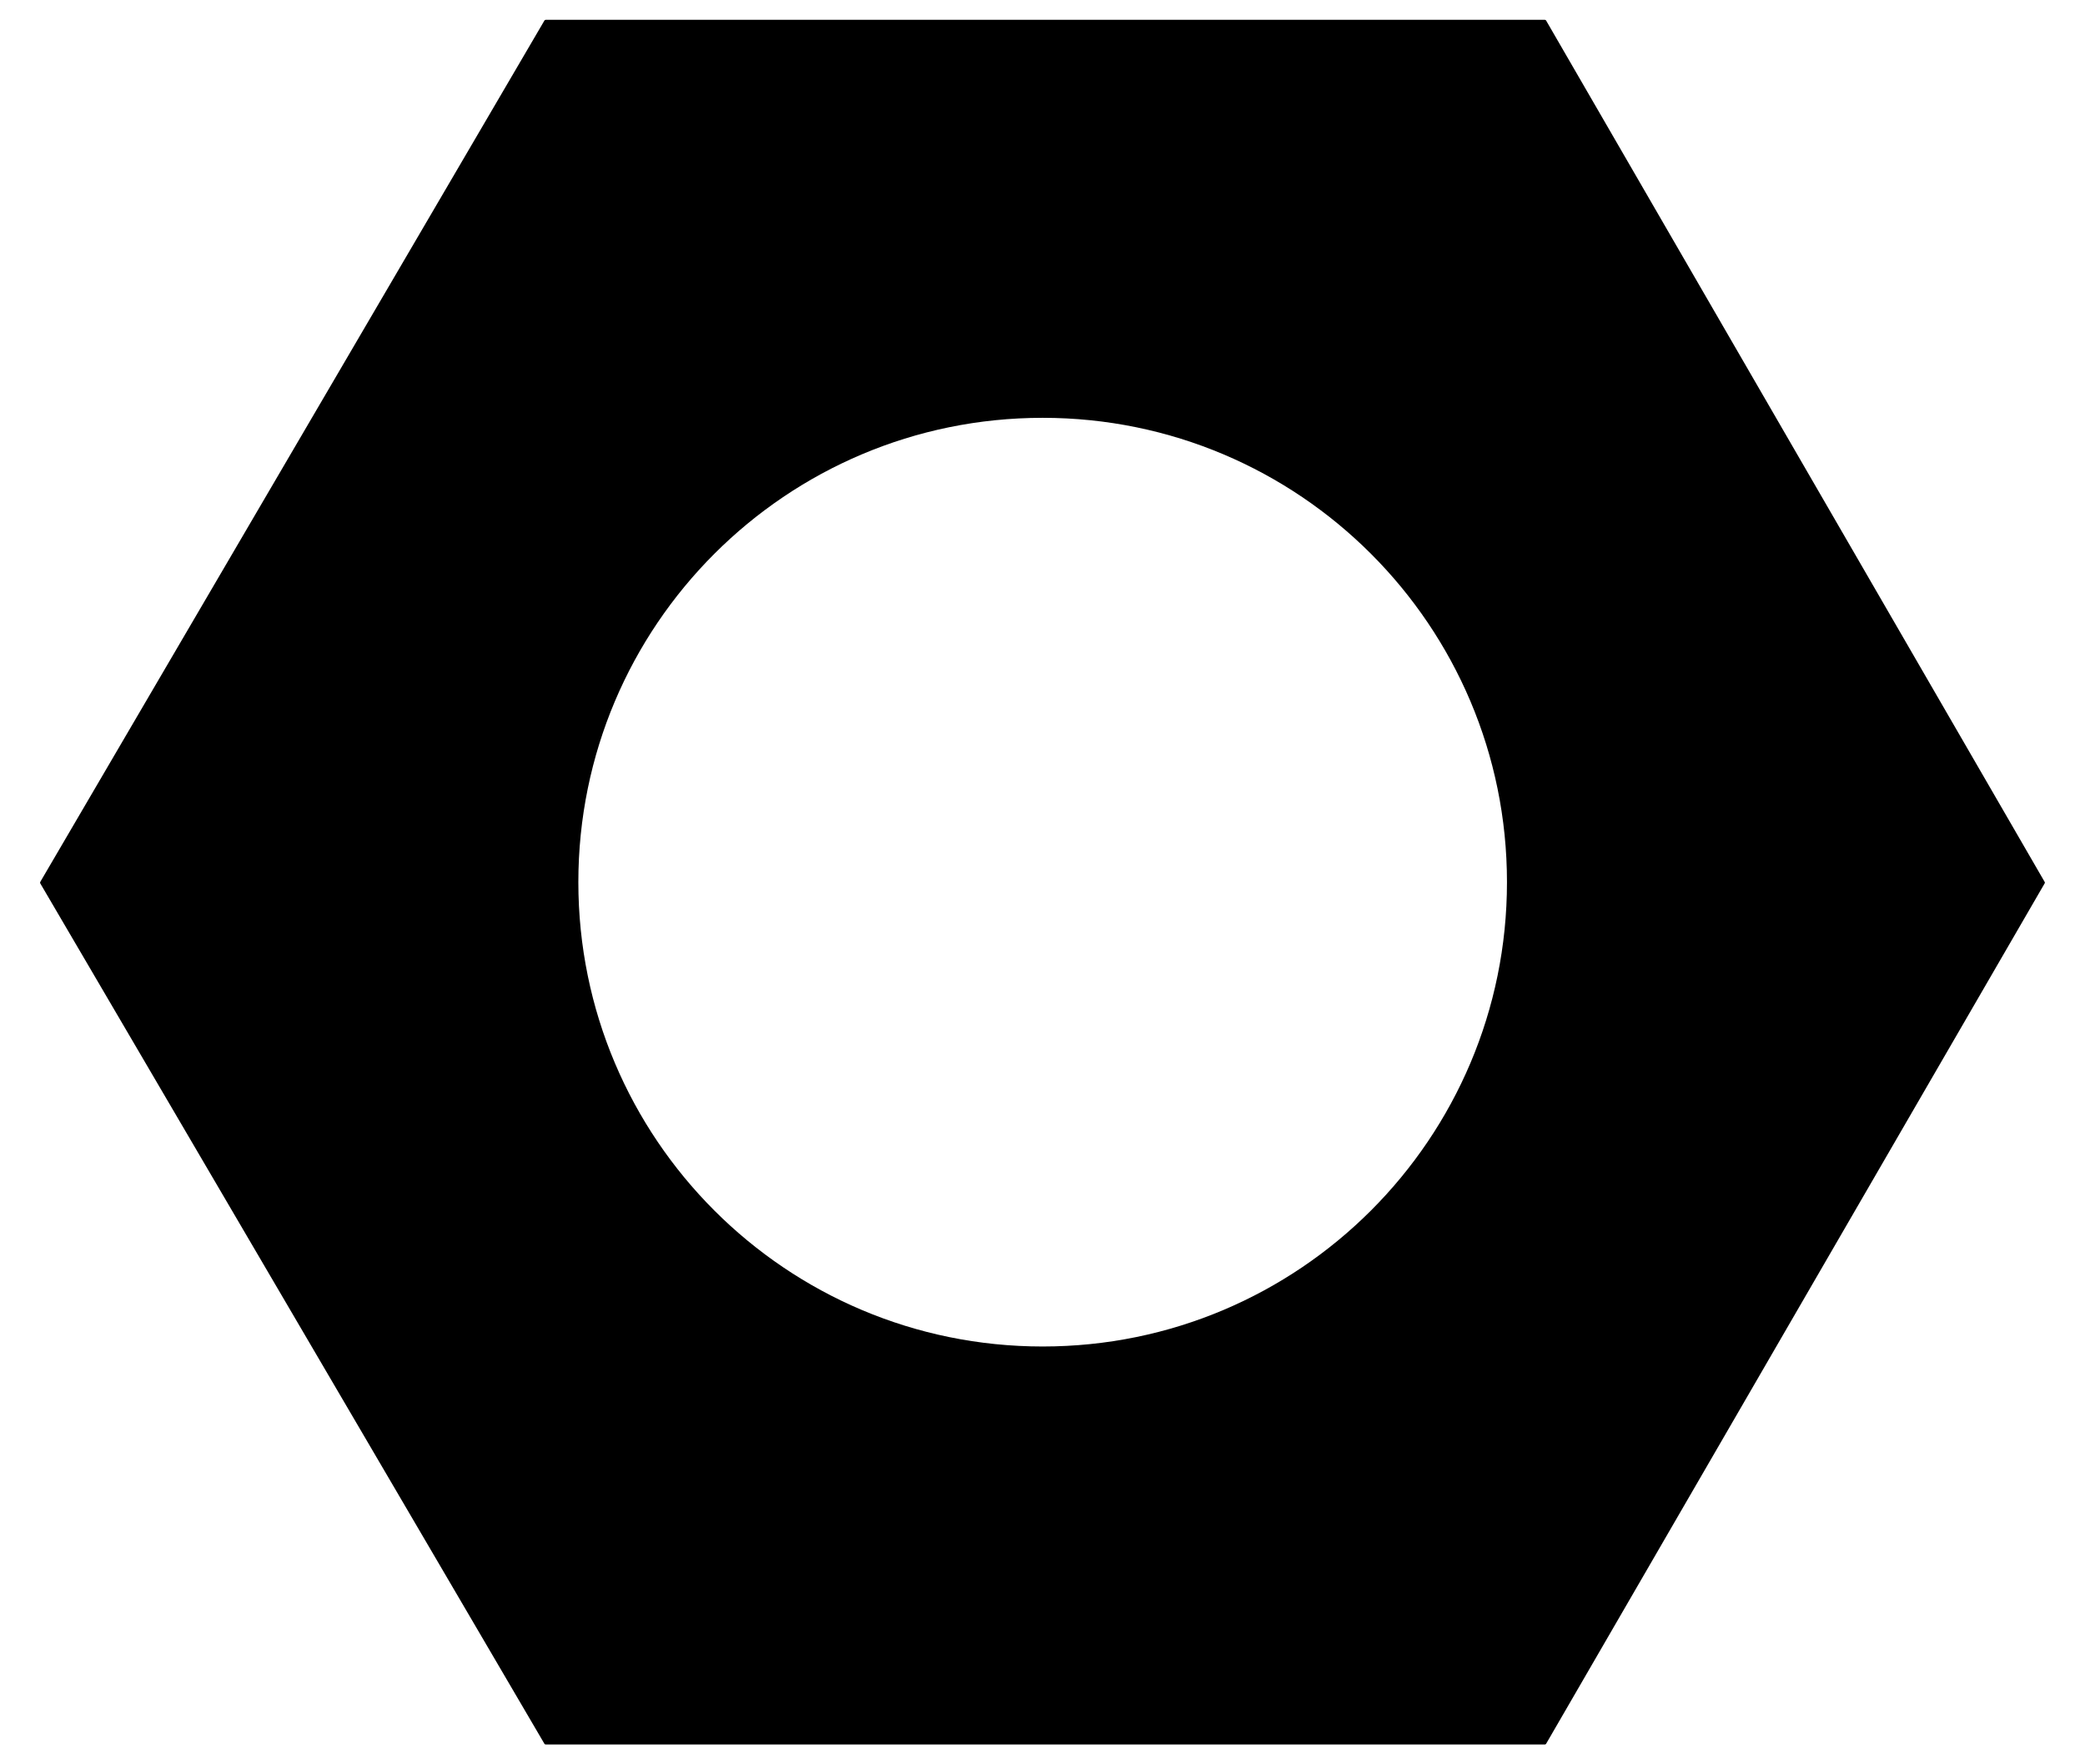 <svg width="26" height="22" viewBox="0 0 26 22" fill="currentColor" xmlns="http://www.w3.org/2000/svg">
<path fill-rule="evenodd" clip-rule="evenodd" d="M0.502 11.015C0.499 11.01 0.499 11.003 0.502 10.997L6.789 0.256C6.792 0.251 6.798 0.247 6.805 0.247H19.264C19.271 0.247 19.277 0.251 19.28 0.256L25.497 10.997C25.501 11.003 25.501 11.009 25.497 11.015L19.28 21.744C19.277 21.749 19.271 21.753 19.264 21.753H6.805C6.798 21.753 6.792 21.749 6.789 21.744L0.502 11.015ZM18.792 11C18.792 14.198 16.2 16.79 13.002 16.79C9.804 16.79 7.212 14.198 7.212 11C7.212 7.802 9.804 5.21 13.002 5.21C16.2 5.21 18.792 7.802 18.792 11Z" fill="currentColor"/>
</svg>
